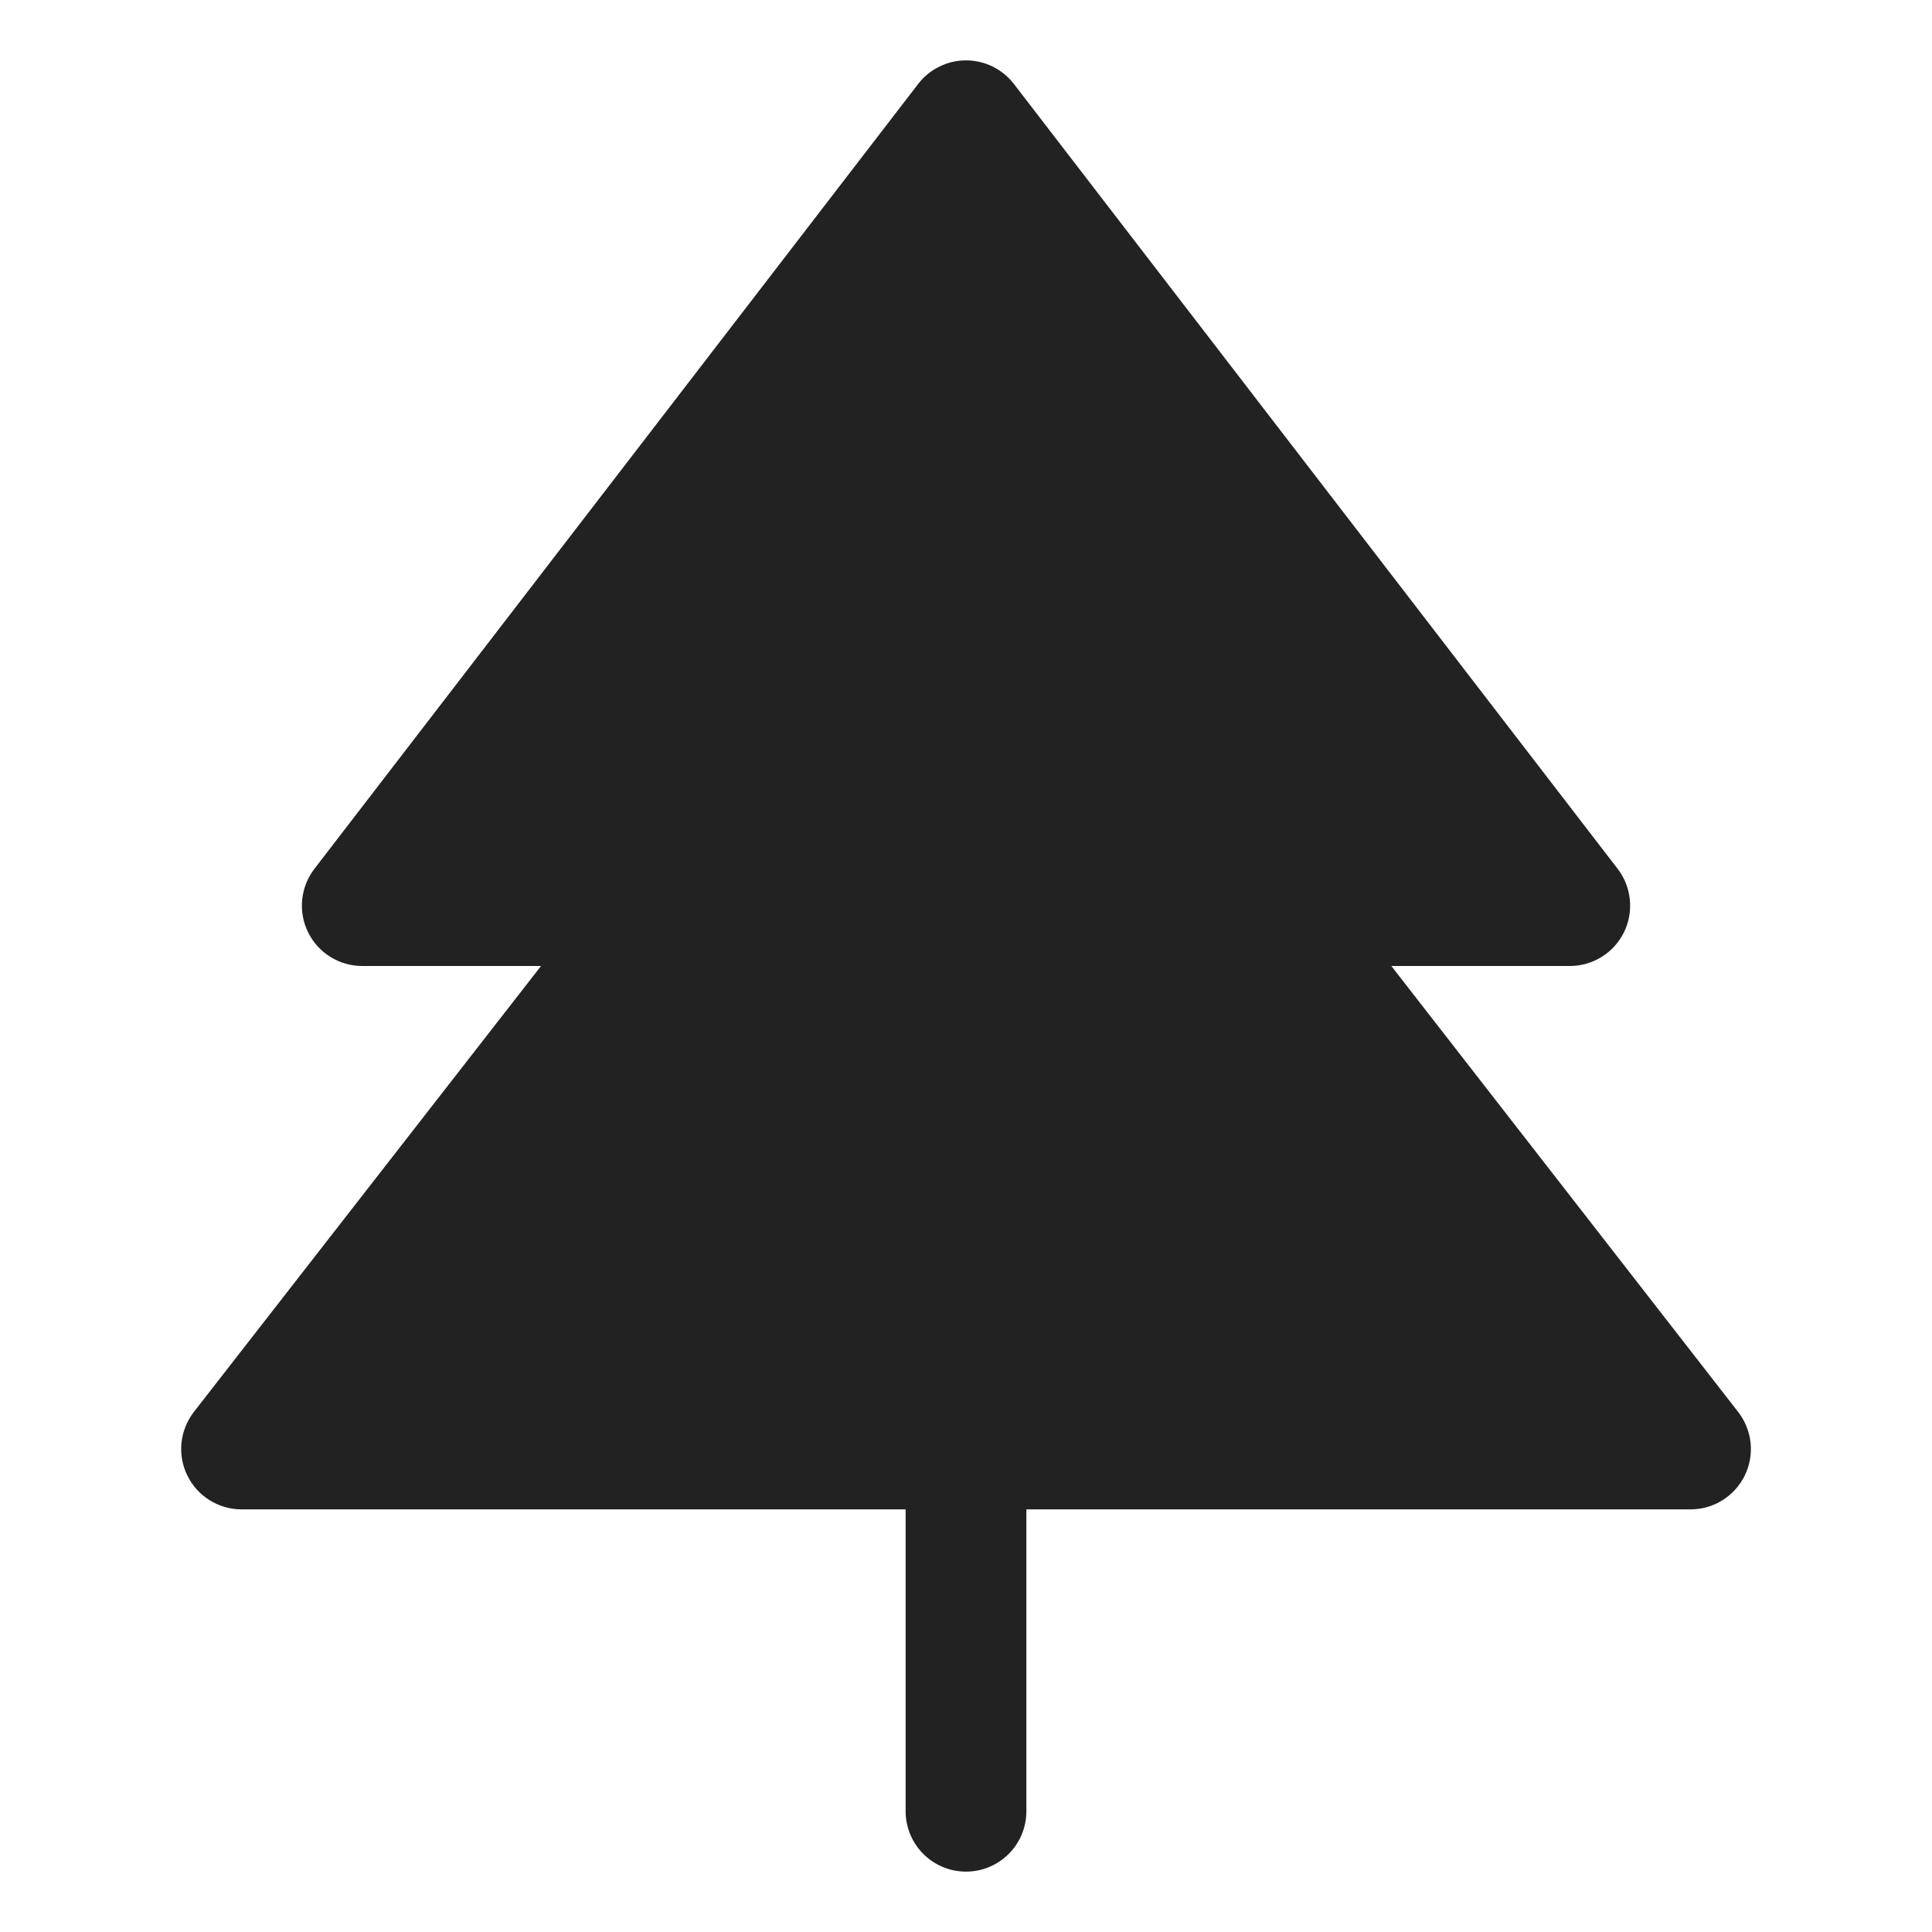 <svg width="32" height="32" viewBox="0 0 32 32" fill="none" xmlns="http://www.w3.org/2000/svg">
<path d="M28.899 24.439C28.817 24.607 28.689 24.749 28.53 24.848C28.371 24.948 28.188 25 28 25H17V30C17 30.265 16.895 30.52 16.707 30.707C16.52 30.895 16.265 31 16 31C15.735 31 15.481 30.895 15.293 30.707C15.106 30.52 15 30.265 15 30V25H4C3.813 25 3.63 24.947 3.471 24.848C3.312 24.749 3.185 24.607 3.103 24.439C3.02 24.271 2.987 24.083 3.006 23.897C3.026 23.711 3.097 23.534 3.211 23.386L8.961 16H6C5.813 16 5.63 15.948 5.472 15.849C5.313 15.751 5.185 15.609 5.103 15.442C5.02 15.274 4.987 15.087 5.005 14.901C5.024 14.715 5.094 14.538 5.208 14.39L15.208 1.39C15.301 1.269 15.421 1.17 15.559 1.103C15.696 1.035 15.847 1 16 1C16.153 1 16.305 1.035 16.442 1.103C16.579 1.17 16.699 1.269 16.793 1.39L26.793 14.39C26.907 14.538 26.977 14.715 26.995 14.901C27.014 15.087 26.98 15.274 26.898 15.442C26.815 15.609 26.687 15.751 26.529 15.849C26.37 15.948 26.187 16 26 16H23.045L28.789 23.386C28.904 23.534 28.975 23.711 28.995 23.897C29.014 24.083 28.981 24.271 28.899 24.439Z" fill="#222222"/>
</svg>
